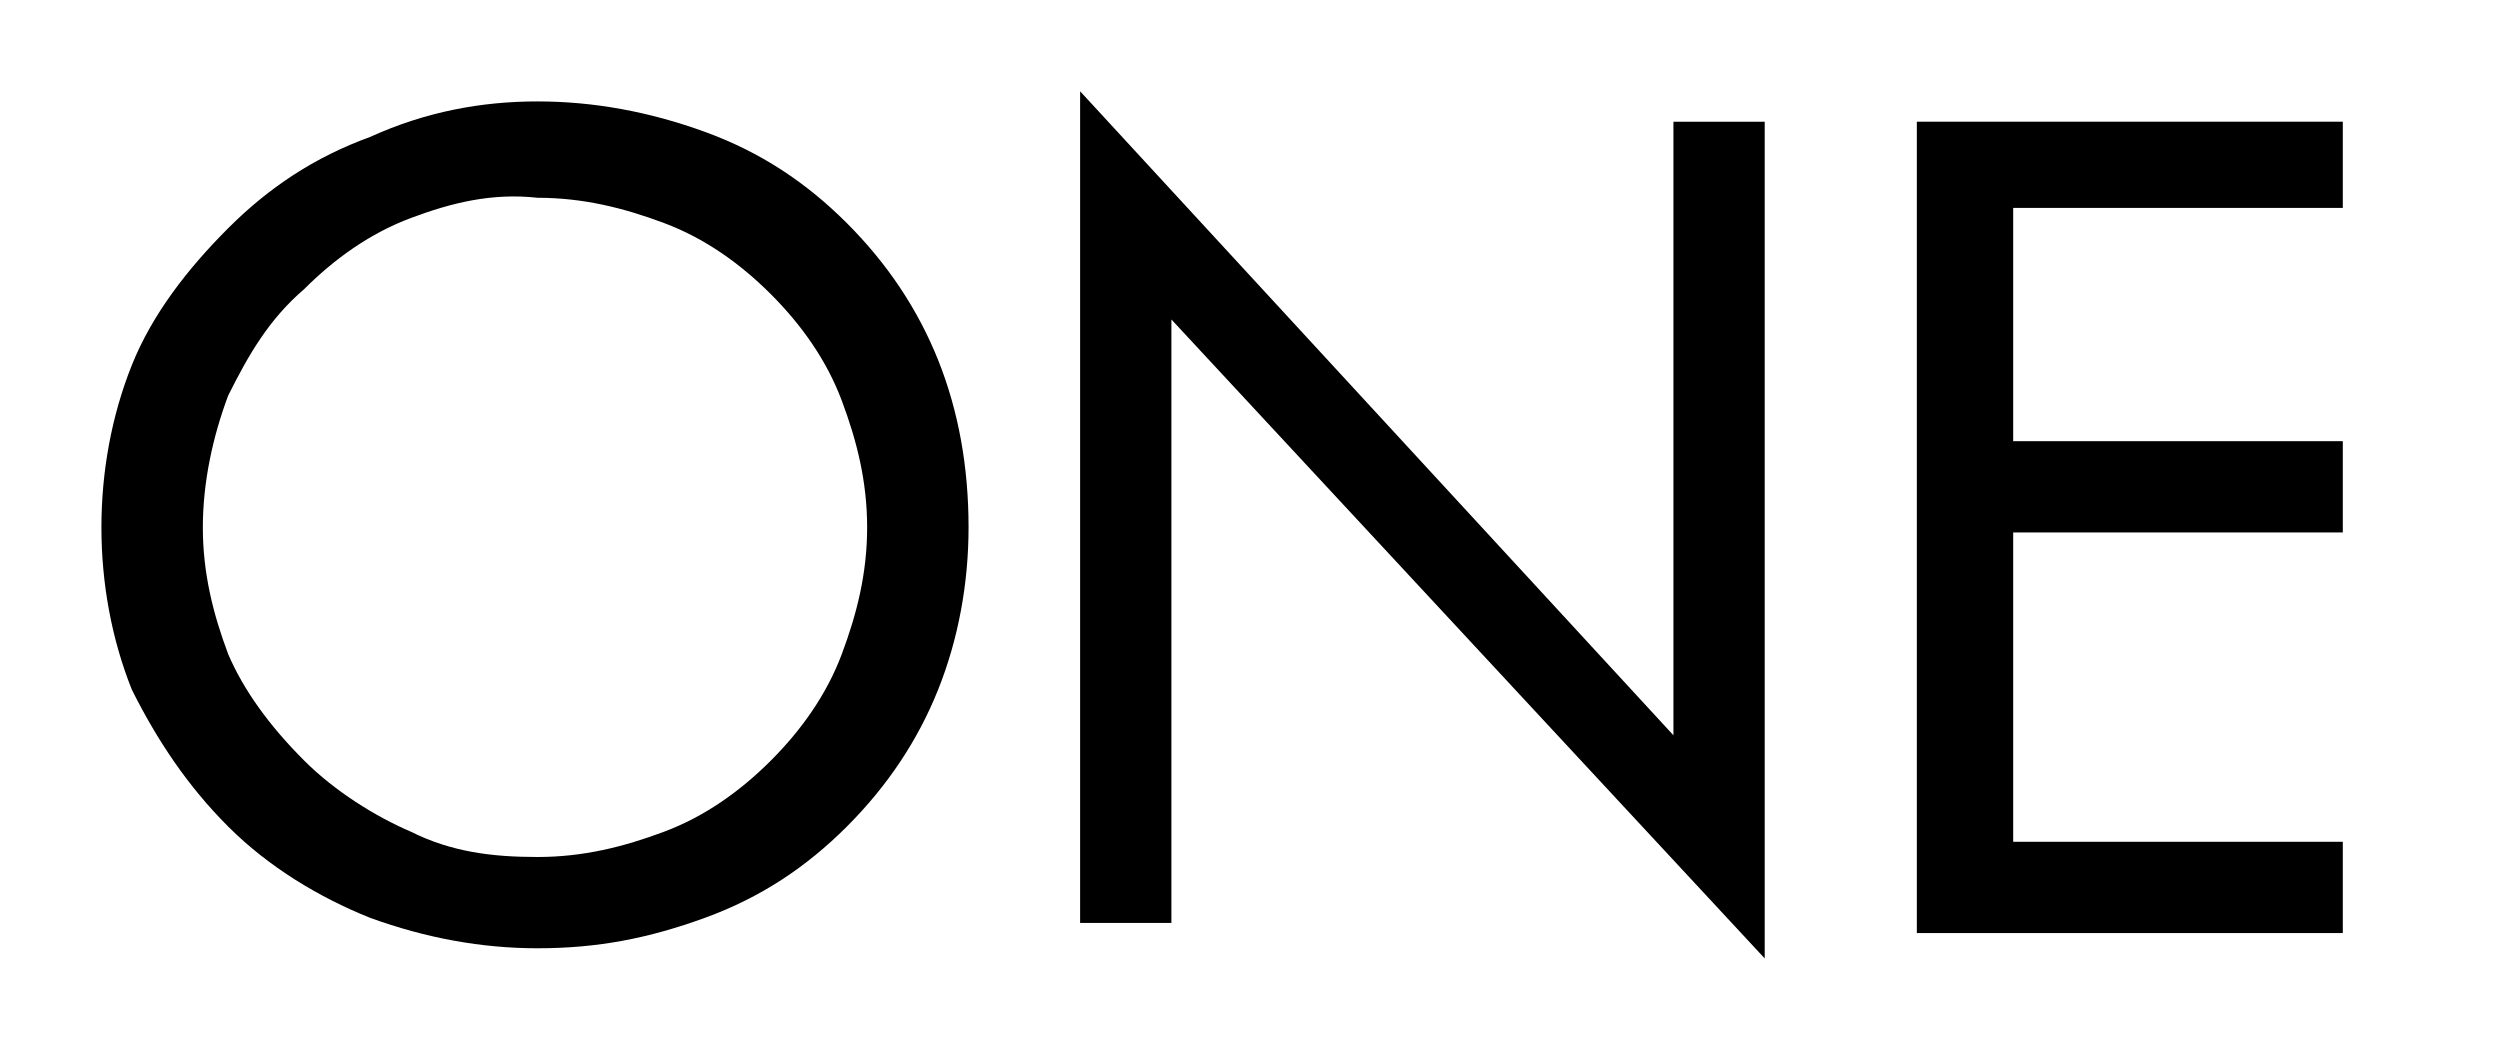 <svg version="1.1" id="v1-word-one" xmlns="http://www.w3.org/2000/svg" xmlns:xlink="http://www.w3.org/1999/xlink" x="0px" y="0px"
	 viewBox="0 0 49.3 20.7" enable-background="new 0 0 49.3 20.7" xml:space="preserve">
<path stroke="none" d="M19.1,10.4c0,1.1-0.2,2.2-0.6,3.2c-0.4,1-1,1.9-1.8,2.7c-0.8,0.8-1.7,1.4-2.8,1.8c-1.1,0.4-2.1,0.6-3.3,0.6
	c-1.1,0-2.2-0.2-3.3-0.6c-1-0.4-2-1-2.8-1.8c-0.8-0.8-1.4-1.7-1.9-2.7c-0.4-1-0.6-2.1-0.6-3.2c0-1.1,0.2-2.2,0.6-3.2
	s1.1-1.9,1.9-2.7c0.8-0.8,1.7-1.4,2.8-1.8C8.4,2.2,9.5,2,10.6,2c1.1,0,2.2,0.2,3.3,0.6c1.1,0.4,2,1,2.8,1.8c0.8,0.8,1.4,1.7,1.8,2.7
	C18.9,8.1,19.1,9.2,19.1,10.4z M10.6,16.9c0.9,0,1.7-0.2,2.5-0.5c0.8-0.3,1.5-0.8,2.1-1.4c0.6-0.6,1.1-1.3,1.4-2.1
	c0.3-0.8,0.5-1.6,0.5-2.5c0-0.9-0.2-1.7-0.5-2.5c-0.3-0.8-0.8-1.5-1.4-2.1c-0.6-0.6-1.3-1.1-2.1-1.4c-0.8-0.3-1.6-0.5-2.5-0.5
	C9.7,3.8,8.9,4,8.1,4.3C7.3,4.6,6.6,5.1,6,5.7C5.3,6.3,4.9,7,4.5,7.8C4.2,8.6,4,9.5,4,10.4c0,0.9,0.2,1.7,0.5,2.5
	C4.8,13.6,5.3,14.3,6,15c0.6,0.6,1.4,1.1,2.1,1.4C8.9,16.8,9.7,16.9,10.6,16.9z"/>
<path stroke="none" d="M21.3,18.3V1.8L33,14.5V2.4h1.8v16.5L23.1,6.3v11.9H21.3z"/>
<path stroke="none" d="M37.8,18.3V2.4h8.4v1.7h-6.5v4.6h6.5v1.8h-6.5v6.1h6.5v1.8H37.8z"/>
</svg>
